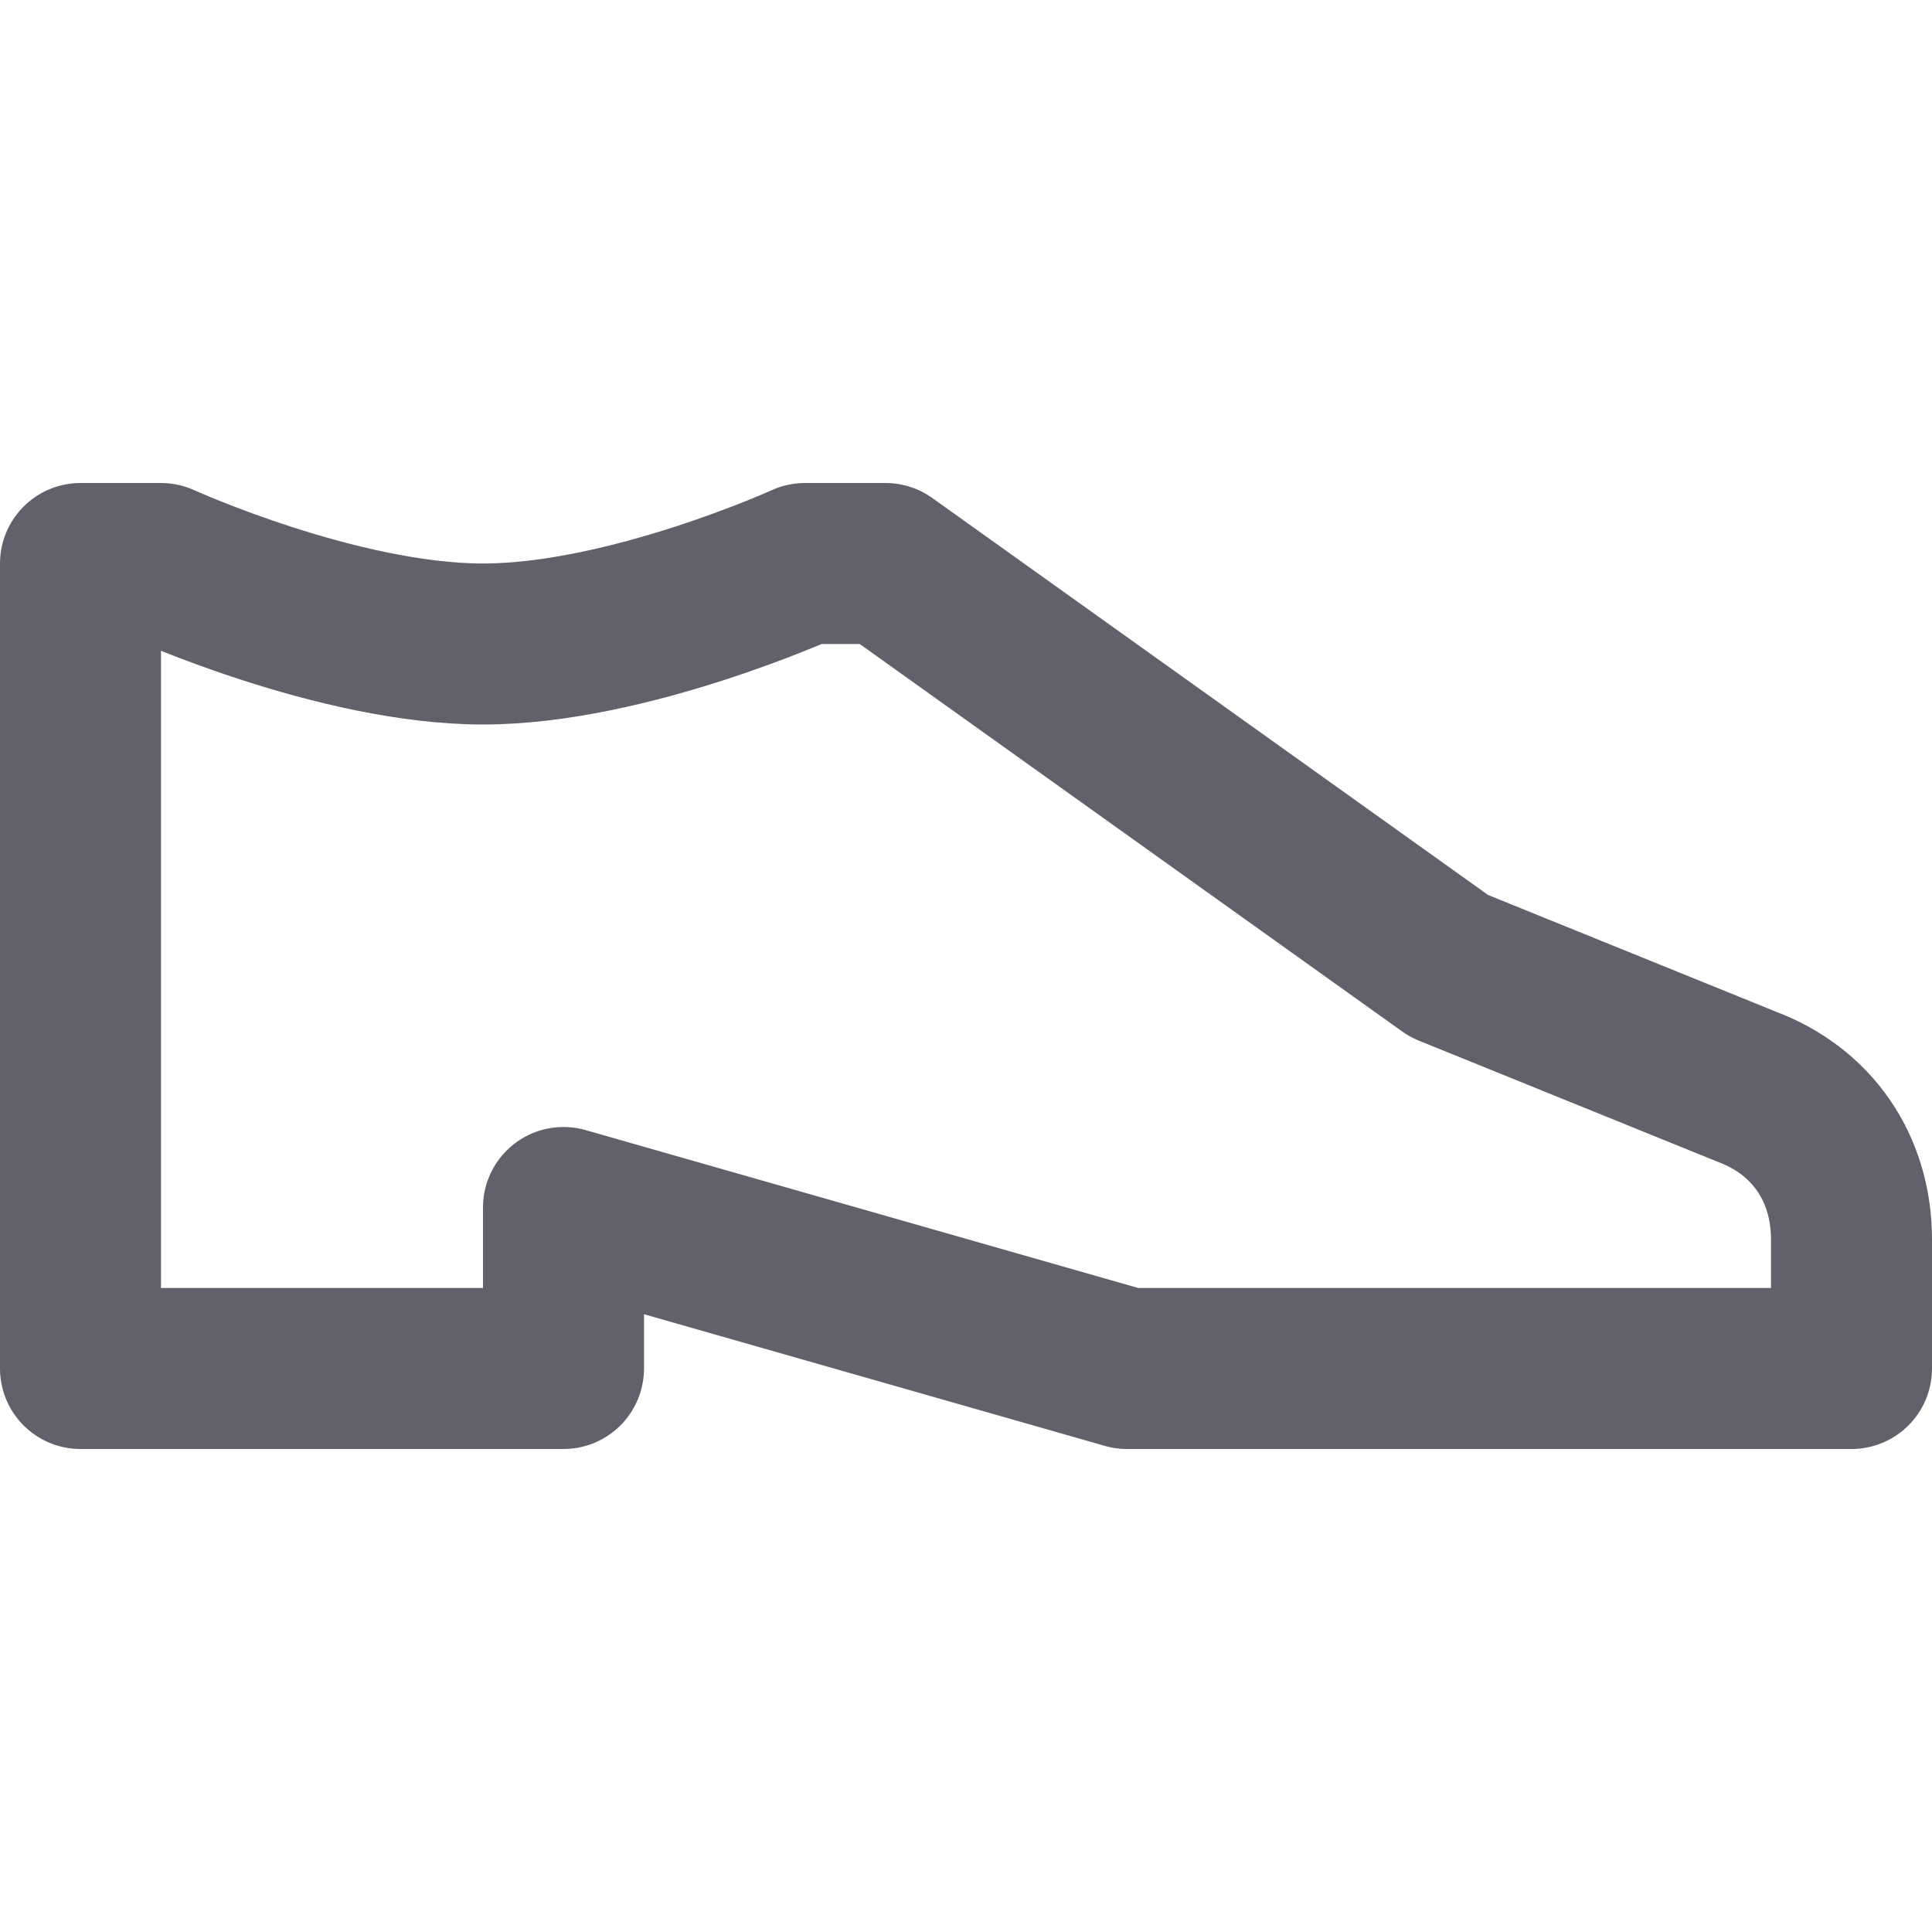 <svg xmlns="http://www.w3.org/2000/svg" height="24" width="24" viewBox="0 0 24 24"><title>shoe man</title><g stroke-linecap="round" fill="#61616b" stroke-linejoin="round" class="nc-icon-wrapper"><path fill="none" stroke="#61616b" stroke-width="2" d="M23,17h-9l-7-2v2H1V7h1 c0,0,2.2,1,4,1s4-1,4-1h1l7,5l3.7,1.5c0.8,0.3,1.3,1,1.3,1.9V17z"></path></g></svg>